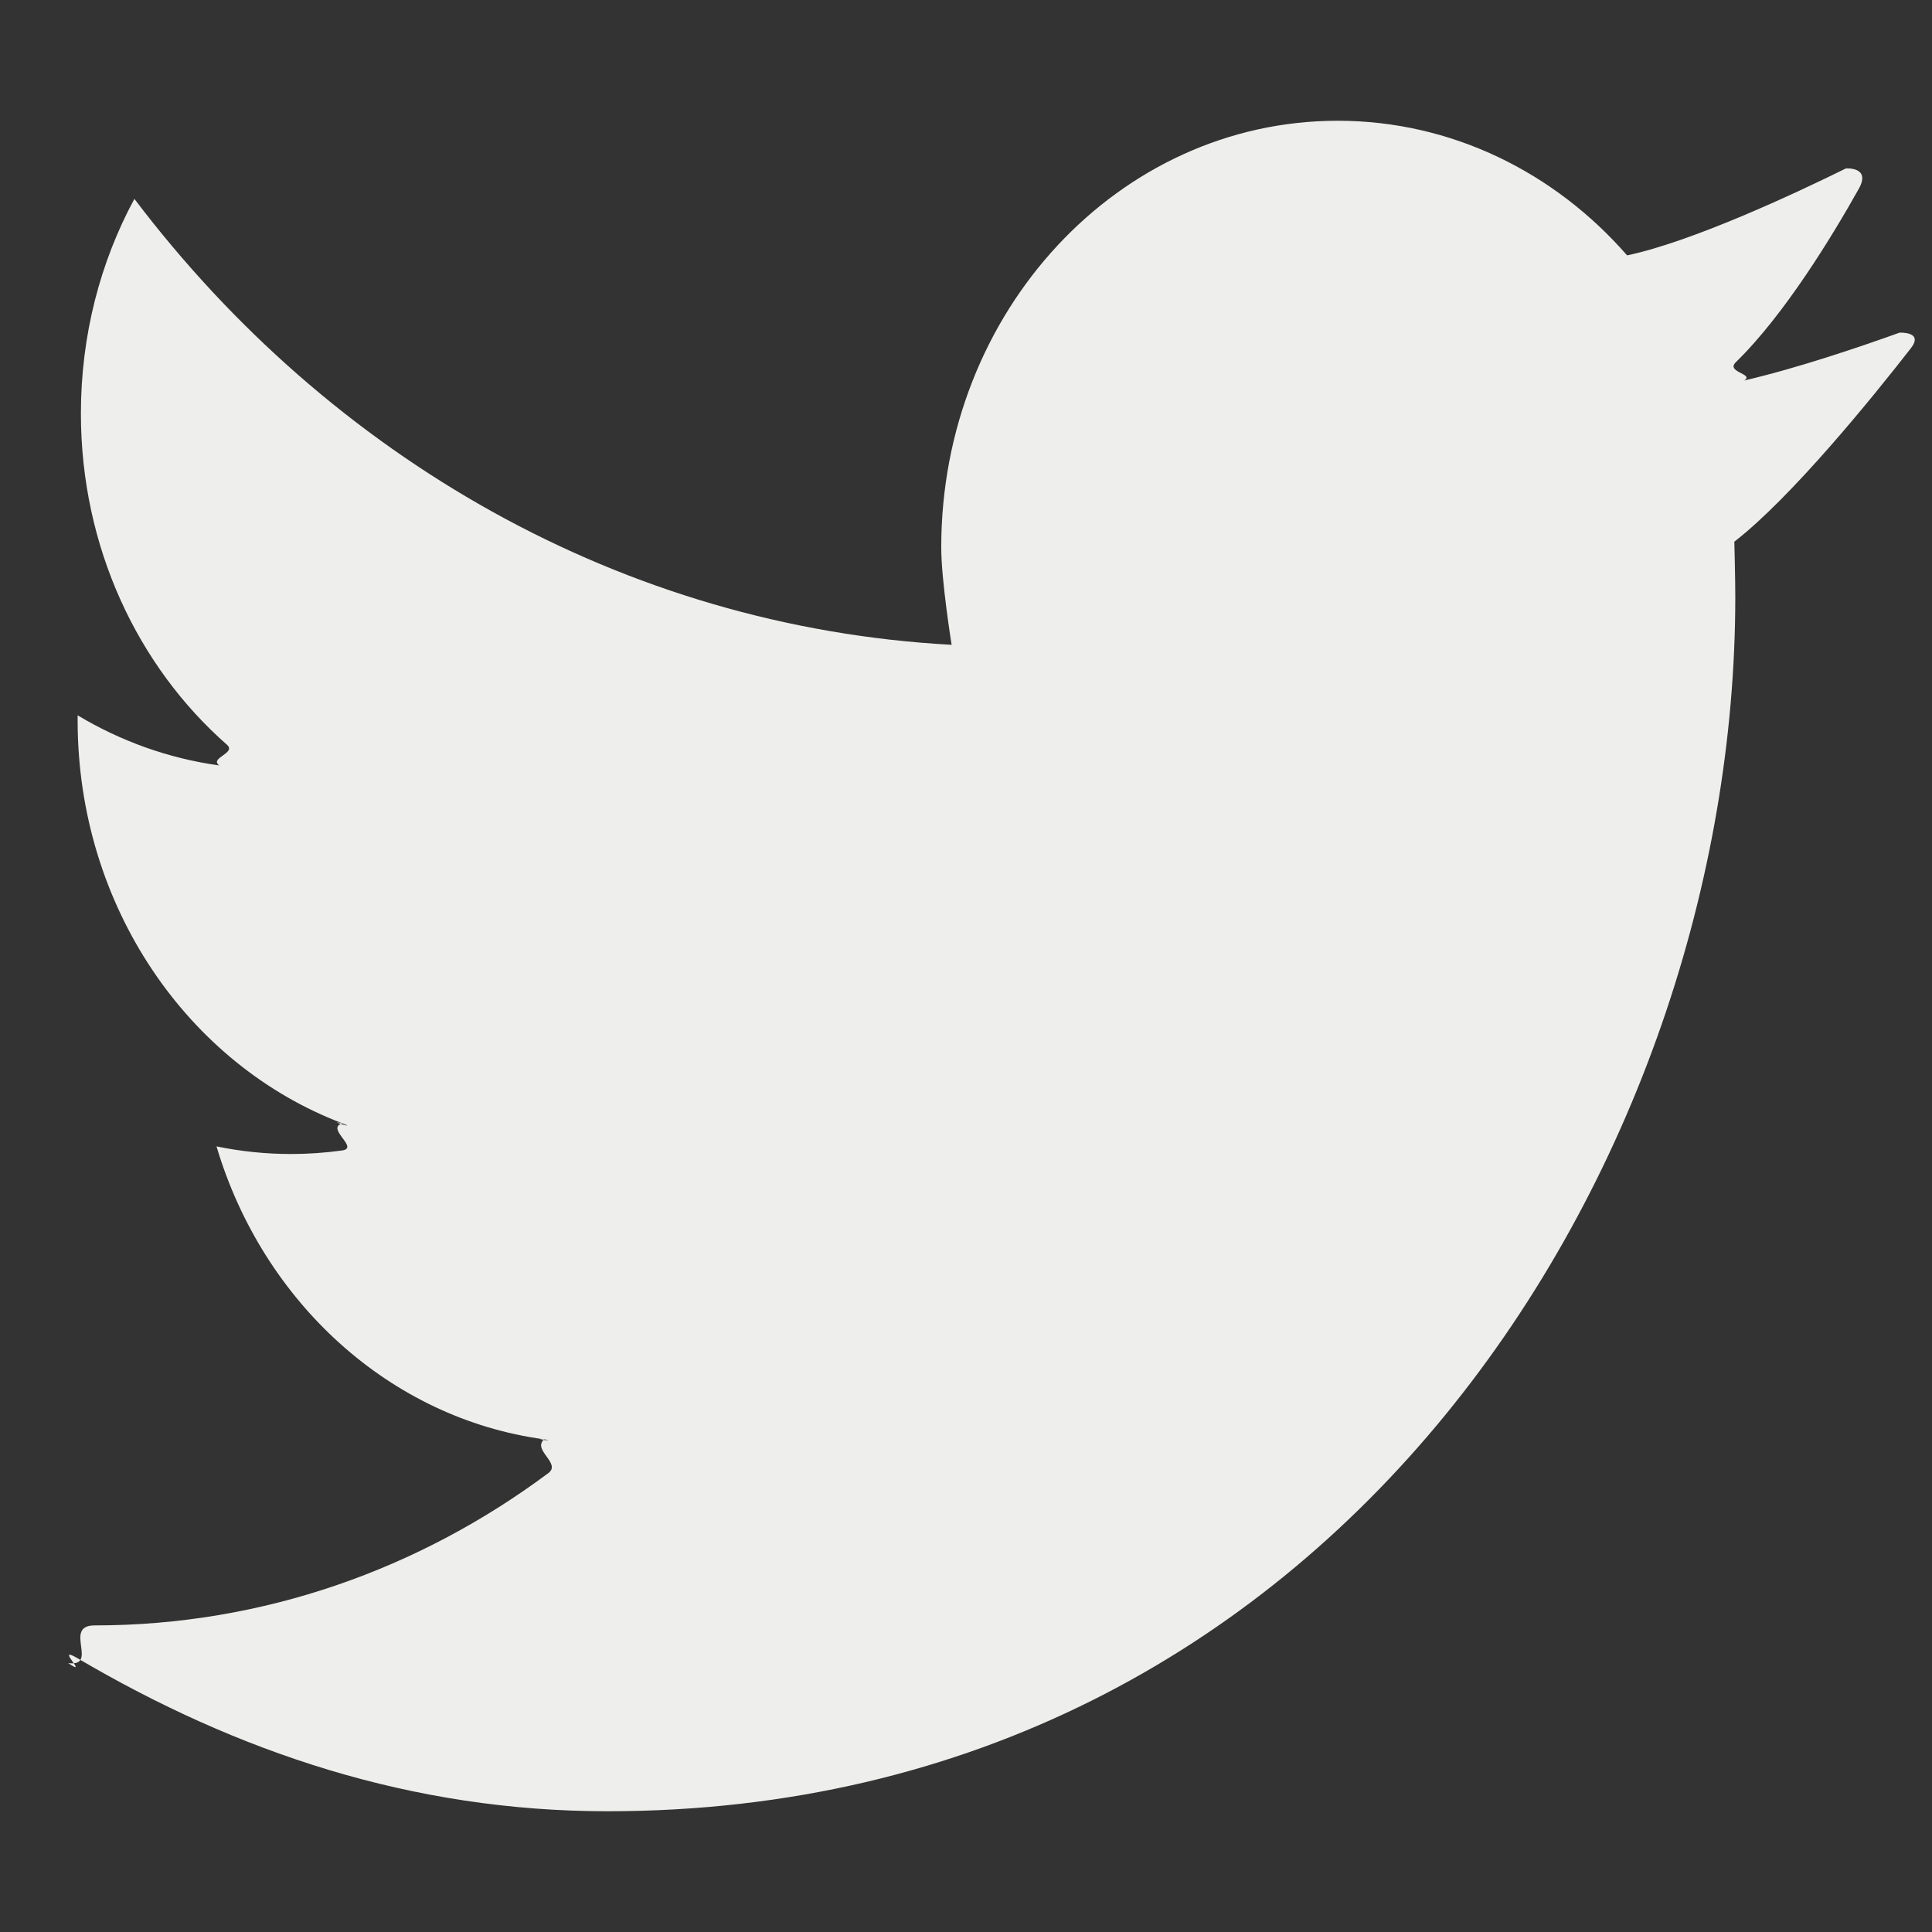 <?xml version="1.0" encoding="UTF-8" standalone="no"?>
<svg
   width="16"
   height="16"
   version="1.1"
   id="svg1015467"
   sodipodi:docname="im-twitter.svg"
   inkscape:version="1.1.2 (0a00cf5339, 2022-02-04)"
   xmlns:inkscape="http://www.inkscape.org/namespaces/inkscape"
   xmlns:sodipodi="http://sodipodi.sourceforge.net/DTD/sodipodi-0.dtd"
   xmlns="http://www.w3.org/2000/svg"
   xmlns:svg="http://www.w3.org/2000/svg">
  <rect width="100%" height="100%" fill="#333333" stroke="none"/>
  <sodipodi:namedview
     id="namedview1015469"
     pagecolor="#000000"
     bordercolor="#666666"
     borderopacity="1.0"
     inkscape:pageshadow="2"
     inkscape:pageopacity="0"
     inkscape:pagecheckerboard="0"
     showgrid="false"
     inkscape:zoom="51.6875"
     inkscape:cx="8.0096735"
     inkscape:cy="7.980653"
     inkscape:window-width="1920"
     inkscape:window-height="1051"
     inkscape:window-x="0"
     inkscape:window-y="29"
     inkscape:window-maximized="1"
     inkscape:current-layer="svg1015467" />
  <defs
     id="defs1015463">
    <style
       id="current-color-scheme"
       type="text/css">
   .ColorScheme-Text { color:#eeeeec; } .ColorScheme-Highlight { color:#367bf0; } .ColorScheme-NeutralText { color:#ffcc44; } .ColorScheme-PositiveText { color:#3db47e; } .ColorScheme-NegativeText { color:#dd4747; }
  </style>
  </defs>
  <path
     style="fill:currentColor"
     class="ColorScheme-Text"
     d="M 11.078,1 C 9.265,1 7.795,2.581 7.795,4.533 c 0,0.277 0.086,0.807 0.086,0.807 C 5.153,5.192 2.732,3.785 1.113,1.647 0.831,2.168 0.67,2.776 0.67,3.424 c 0,1.107 0.471,2.095 1.21,2.744 0.08,0.07 -0.15,0.109 -0.064,0.171 -0.106,-0.004 0.103,0.014 0,0 C 1.395,6.281 0.998,6.137 0.643,5.924 v 0.043 c 0,1.54 0.916,2.852 2.193,3.336 0.142,0.054 -0.151,-0.033 0,0 -0.145,0.042 0.147,0.205 -0.005,0.225 C 2.692,9.547 2.552,9.557 2.41,9.557 2.199,9.557 1.993,9.535 1.793,9.494 c 0.383,1.287 1.434,2.253 2.714,2.426 0.116,0.016 -0.119,-0.002 0,0 -0.103,0.087 0.143,0.198 0.035,0.279 C 3.475,12.994 2.18,13.461 0.783,13.461 c -0.265,0 0.039,0.345 -0.218,0.312 0.184,0.127 -0.119,-0.155 0.074,-0.042 C 1.965,14.512 3.412,15 5.031,15 11.069,15 14.371,9.614 14.371,4.943 c 0,-0.153 -0.008,-0.457 -0.008,-0.457 0.477,-0.37 1.148,-1.199 1.462,-1.602 0.109,-0.14 -0.094,-0.129 -0.094,-0.129 0,0 0.165,-0.059 0,0 -0.314,0.113 -0.845,0.294 -1.286,0.396 -0.119,0.027 0.1,-0.013 0,0 0.086,-0.056 -0.156,-0.067 -0.069,-0.152 0.405,-0.395 0.803,-1.052 1.018,-1.436 0.103,-0.184 -0.107,-0.168 -0.107,-0.168 0,0 0.167,-0.082 0,0 C 14.857,1.607 14.013,2.001 13.475,2.115 12.876,1.428 12.022,1 11.078,1 Z"
     id="path1015465"
     sodipodi:nodetypes="ssccsscscsscsscscsscssscscsscsscscs" />
</svg>
